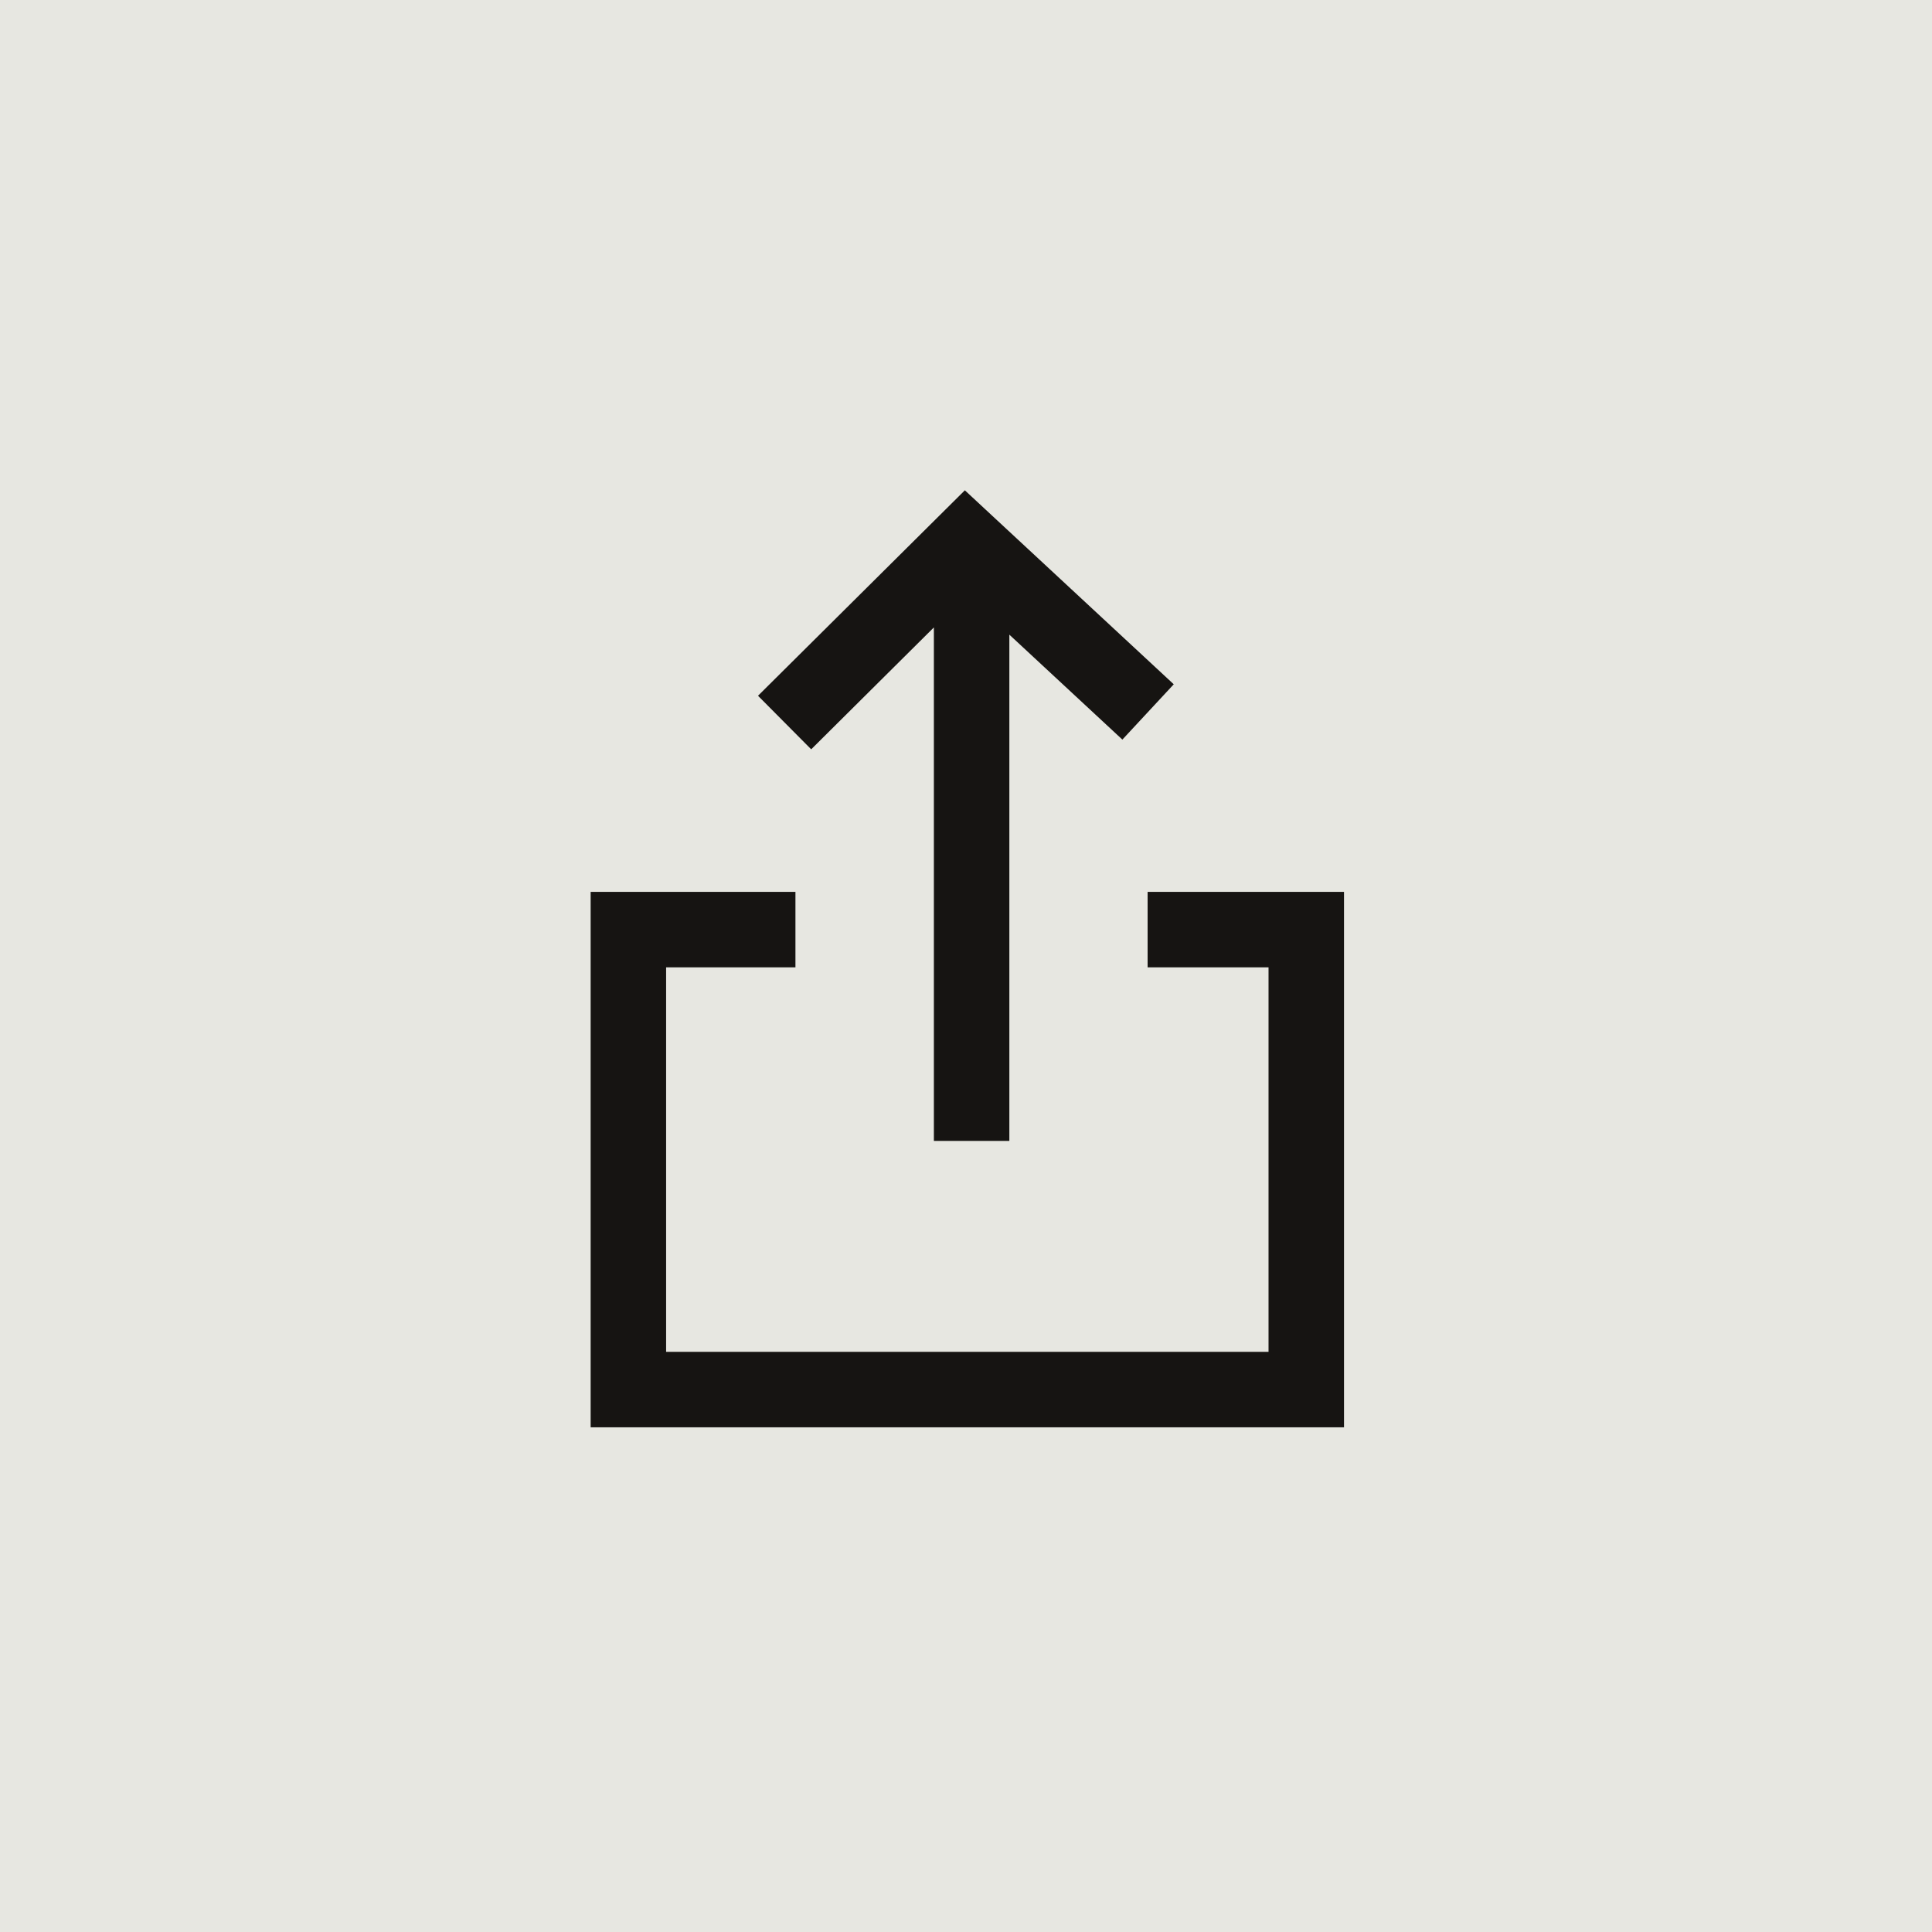 <svg width="32" height="32" viewBox="0 0 32 32" fill="none" xmlns="http://www.w3.org/2000/svg">
<rect width="32" height="32" fill="#E7E7E1"/>
<path fill-rule="evenodd" clip-rule="evenodd" d="M15.468 10.392L13.436 12.411L12.555 11.524L15.555 8.544L15.981 8.121L16.421 8.53L19.441 11.334L18.59 12.25L16.718 10.512V18.897H15.468V10.392ZM9.783 14.772H10.408H13.175V16.022H11.033V22.391H21.011V16.022H19.008V14.772H21.636H22.261V15.397V23.016V23.641H21.636H10.408H9.783V23.016V15.397V14.772Z" fill="#161412"/>
</svg>
